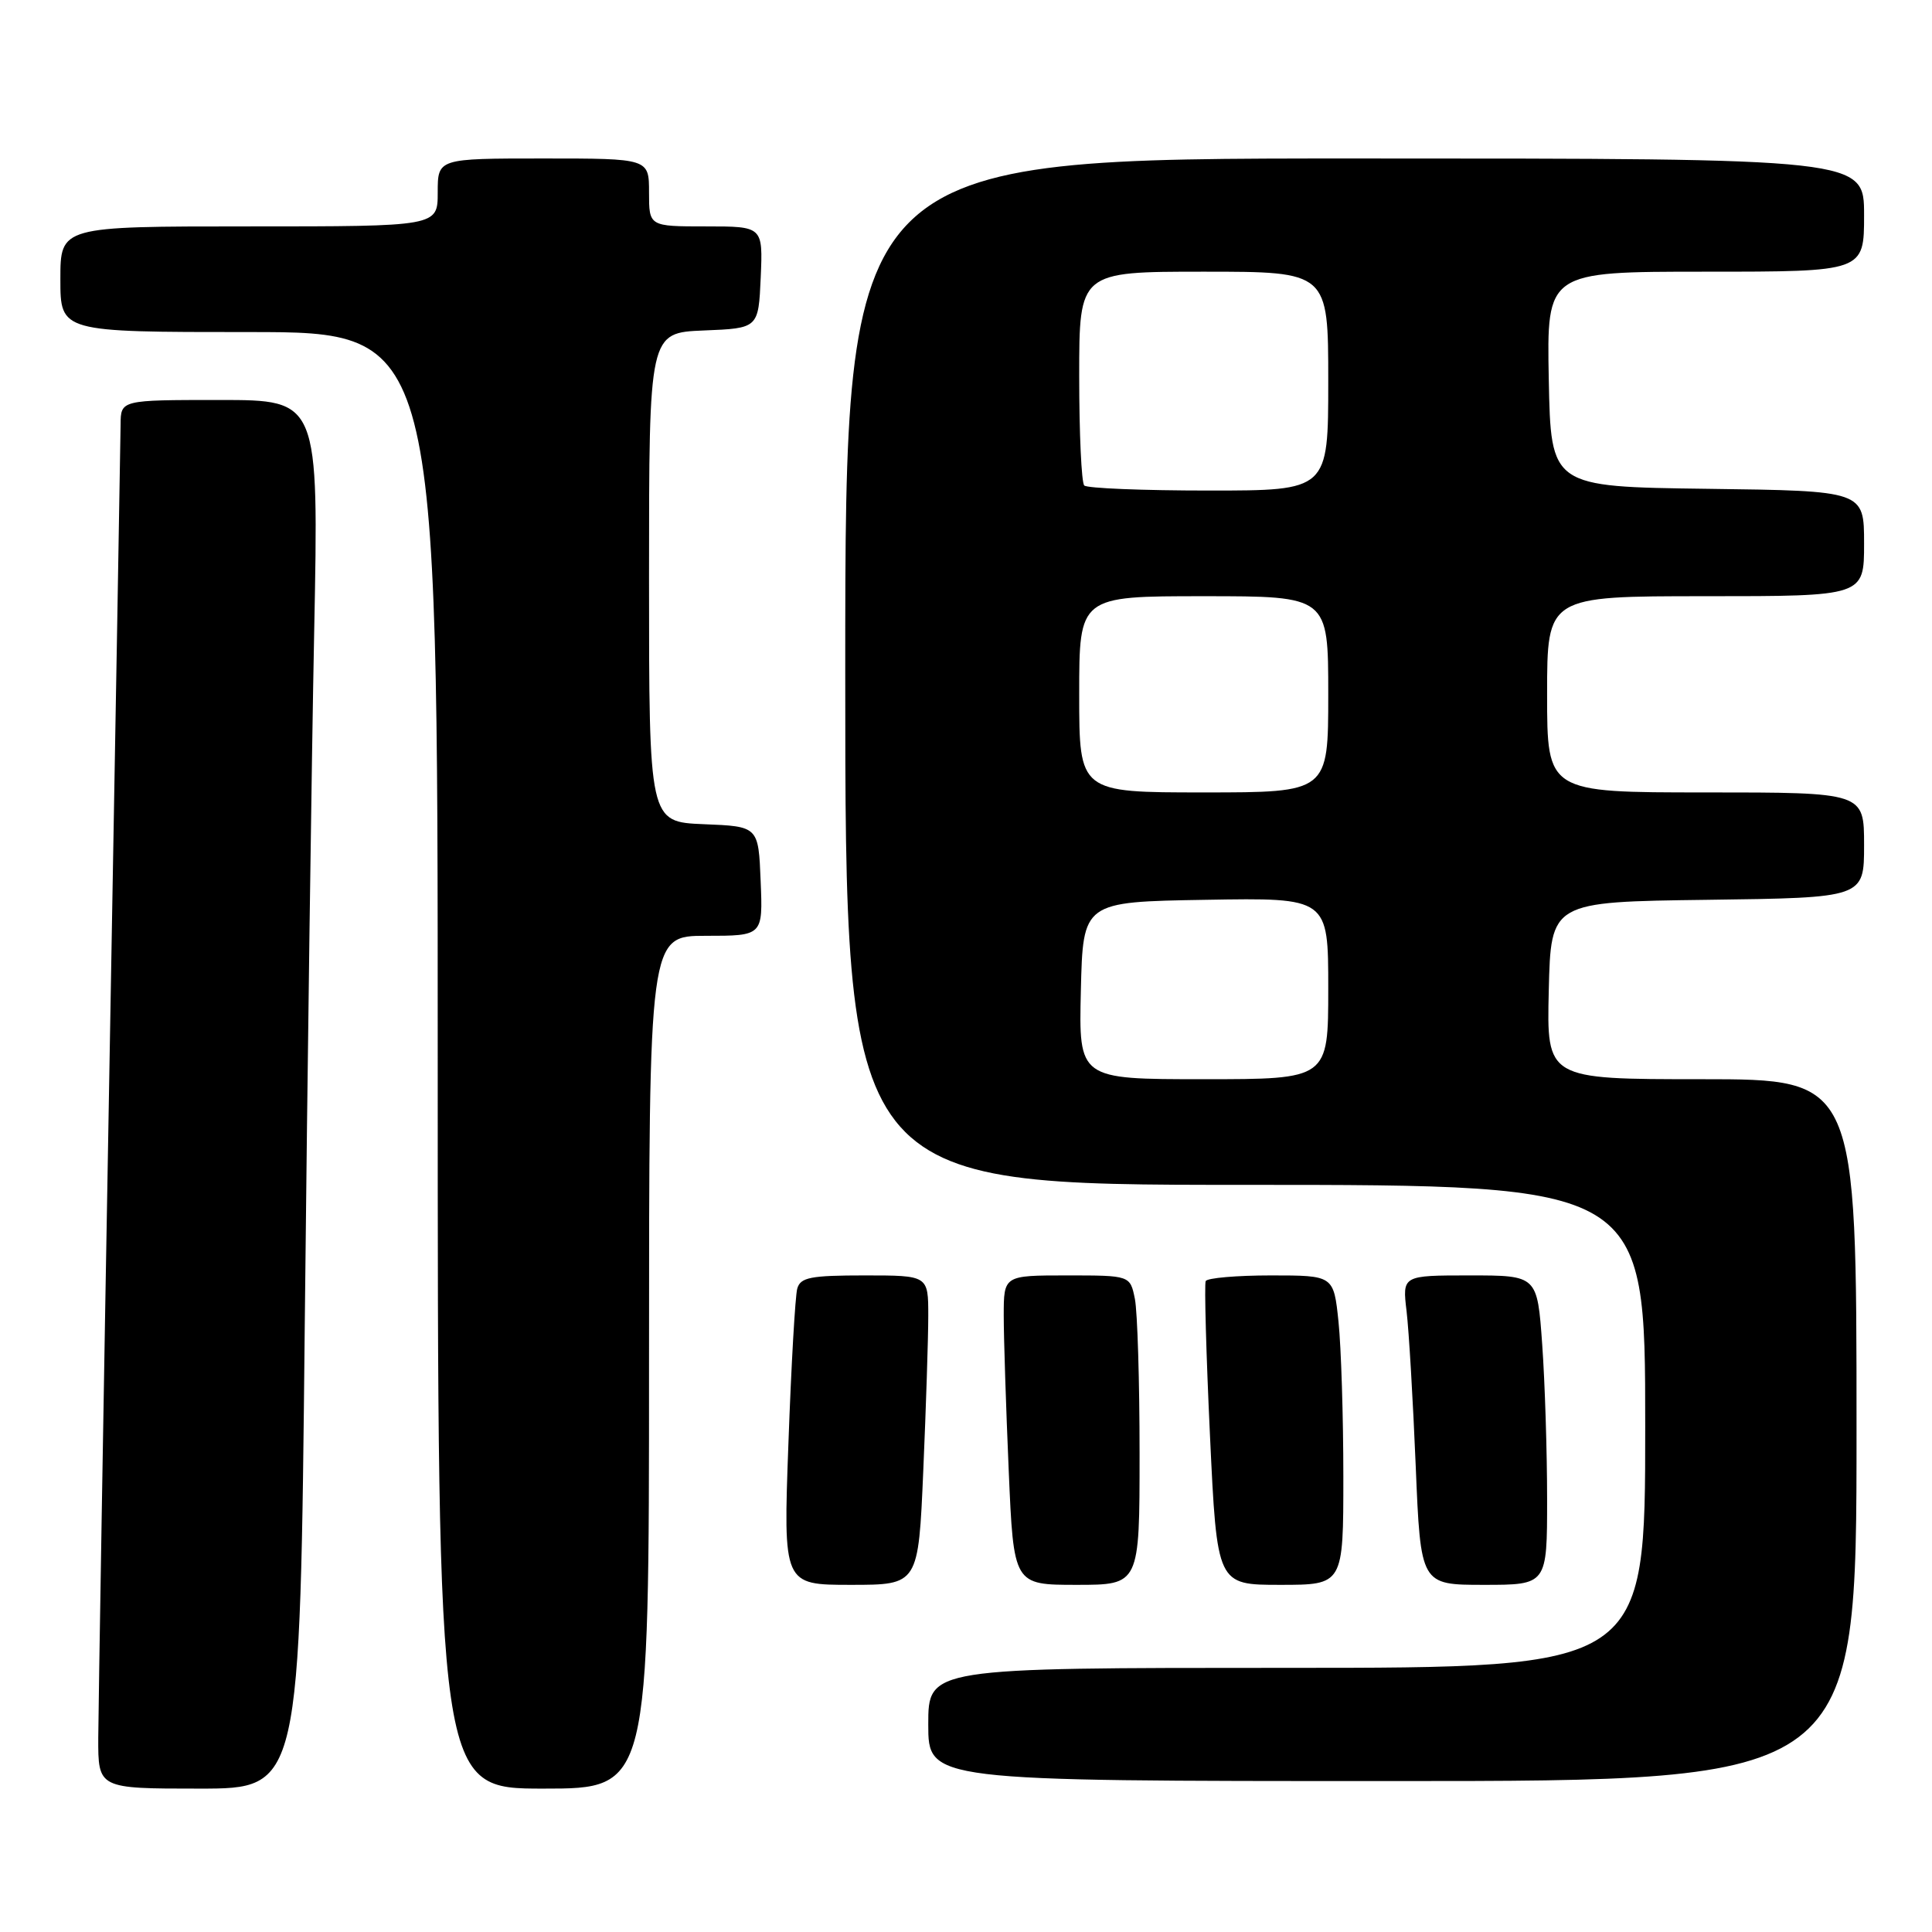 <?xml version="1.0" encoding="UTF-8" standalone="no"?>
<!DOCTYPE svg PUBLIC "-//W3C//DTD SVG 1.1//EN" "http://www.w3.org/Graphics/SVG/1.1/DTD/svg11.dtd" >
<svg xmlns="http://www.w3.org/2000/svg" xmlns:xlink="http://www.w3.org/1999/xlink" version="1.1" viewBox="0 0 256 256">
 <g >
 <path fill="currentColor"
d=" M 40.38 175.75 C 40.73 142.06 41.29 100.66 41.63 83.75 C 42.24 53.00 42.24 53.00 29.12 53.00 C 16.00 53.00 16.00 53.00 15.98 56.25 C 15.96 58.04 15.30 96.40 14.50 141.50 C 13.70 186.60 13.04 226.54 13.02 230.25 C 13.00 237.00 13.00 237.00 26.38 237.00 C 39.76 237.00 39.76 237.00 40.38 175.75 Z  M 86.00 180.50 C 86.00 124.00 86.00 124.00 93.54 124.00 C 101.09 124.00 101.09 124.00 100.79 116.75 C 100.50 109.50 100.50 109.50 93.25 109.21 C 86.00 108.91 86.00 108.91 86.00 76.50 C 86.00 44.09 86.00 44.09 93.25 43.79 C 100.50 43.50 100.50 43.50 100.80 36.75 C 101.09 30.00 101.09 30.00 93.55 30.00 C 86.00 30.00 86.00 30.00 86.00 25.50 C 86.00 21.00 86.00 21.00 72.00 21.00 C 58.00 21.00 58.00 21.00 58.00 25.50 C 58.00 30.00 58.00 30.00 33.00 30.00 C 8.00 30.00 8.00 30.00 8.00 37.00 C 8.00 44.00 8.00 44.00 33.00 44.00 C 58.00 44.00 58.00 44.00 58.00 140.50 C 58.00 237.00 58.00 237.00 72.00 237.00 C 86.00 237.00 86.00 237.00 86.00 180.50 Z  M 246.00 189.50 C 246.00 143.00 246.00 143.00 225.47 143.00 C 204.94 143.00 204.94 143.00 205.22 131.25 C 205.50 119.50 205.50 119.50 226.25 119.23 C 247.00 118.96 247.00 118.96 247.00 111.98 C 247.00 105.00 247.00 105.00 226.00 105.00 C 205.00 105.00 205.00 105.00 205.00 92.00 C 205.00 79.00 205.00 79.00 226.00 79.00 C 247.00 79.00 247.00 79.00 247.00 72.02 C 247.00 65.04 247.00 65.04 226.25 64.77 C 205.50 64.50 205.50 64.50 205.22 50.25 C 204.95 36.00 204.95 36.00 225.97 36.00 C 247.00 36.00 247.00 36.00 247.00 28.50 C 247.00 21.00 247.00 21.00 179.50 21.00 C 112.00 21.00 112.00 21.00 112.00 89.00 C 112.00 157.00 112.00 157.00 165.00 157.00 C 218.00 157.00 218.00 157.00 218.00 189.00 C 218.00 221.00 218.00 221.00 170.50 221.00 C 123.00 221.00 123.00 221.00 123.00 228.50 C 123.00 236.00 123.00 236.00 184.50 236.00 C 246.00 236.00 246.00 236.00 246.00 189.50 Z  M 122.34 194.84 C 122.70 186.50 123.00 177.28 123.00 174.34 C 123.00 169.00 123.00 169.00 114.57 169.00 C 107.39 169.00 106.06 169.26 105.64 170.75 C 105.37 171.71 104.84 180.94 104.47 191.25 C 103.78 210.00 103.78 210.00 112.74 210.00 C 121.69 210.00 121.69 210.00 122.34 194.84 Z  M 151.00 192.62 C 151.00 183.07 150.72 173.84 150.38 172.12 C 149.75 169.00 149.75 169.00 141.38 169.00 C 133.00 169.00 133.00 169.00 133.00 174.34 C 133.00 177.28 133.30 186.50 133.66 194.84 C 134.31 210.00 134.31 210.00 142.66 210.00 C 151.00 210.00 151.00 210.00 151.00 192.62 Z  M 178.00 195.65 C 178.00 187.75 177.71 178.53 177.36 175.15 C 176.72 169.00 176.72 169.00 168.42 169.00 C 163.85 169.00 159.96 169.34 159.76 169.75 C 159.57 170.16 159.82 179.39 160.33 190.25 C 161.26 210.00 161.26 210.00 169.63 210.00 C 178.00 210.00 178.00 210.00 178.00 195.65 Z  M 205.00 198.65 C 205.00 192.41 204.71 183.19 204.35 178.15 C 203.70 169.00 203.70 169.00 194.76 169.00 C 185.81 169.00 185.81 169.00 186.38 173.75 C 186.69 176.36 187.23 185.59 187.59 194.25 C 188.24 210.00 188.24 210.00 196.62 210.00 C 205.00 210.00 205.00 210.00 205.00 198.65 Z  M 143.22 131.25 C 143.50 119.50 143.50 119.50 159.75 119.23 C 176.00 118.95 176.00 118.95 176.00 130.98 C 176.00 143.00 176.00 143.00 159.47 143.00 C 142.94 143.00 142.94 143.00 143.22 131.25 Z  M 143.00 92.00 C 143.00 79.00 143.00 79.00 159.50 79.00 C 176.00 79.00 176.00 79.00 176.00 92.00 C 176.00 105.00 176.00 105.00 159.50 105.00 C 143.00 105.00 143.00 105.00 143.00 92.00 Z  M 143.67 64.33 C 143.30 63.97 143.00 57.44 143.00 49.83 C 143.00 36.00 143.00 36.00 159.50 36.00 C 176.00 36.00 176.00 36.00 176.00 50.50 C 176.00 65.00 176.00 65.00 160.17 65.00 C 151.46 65.00 144.03 64.70 143.67 64.33 Z "/>
</g>
</svg>